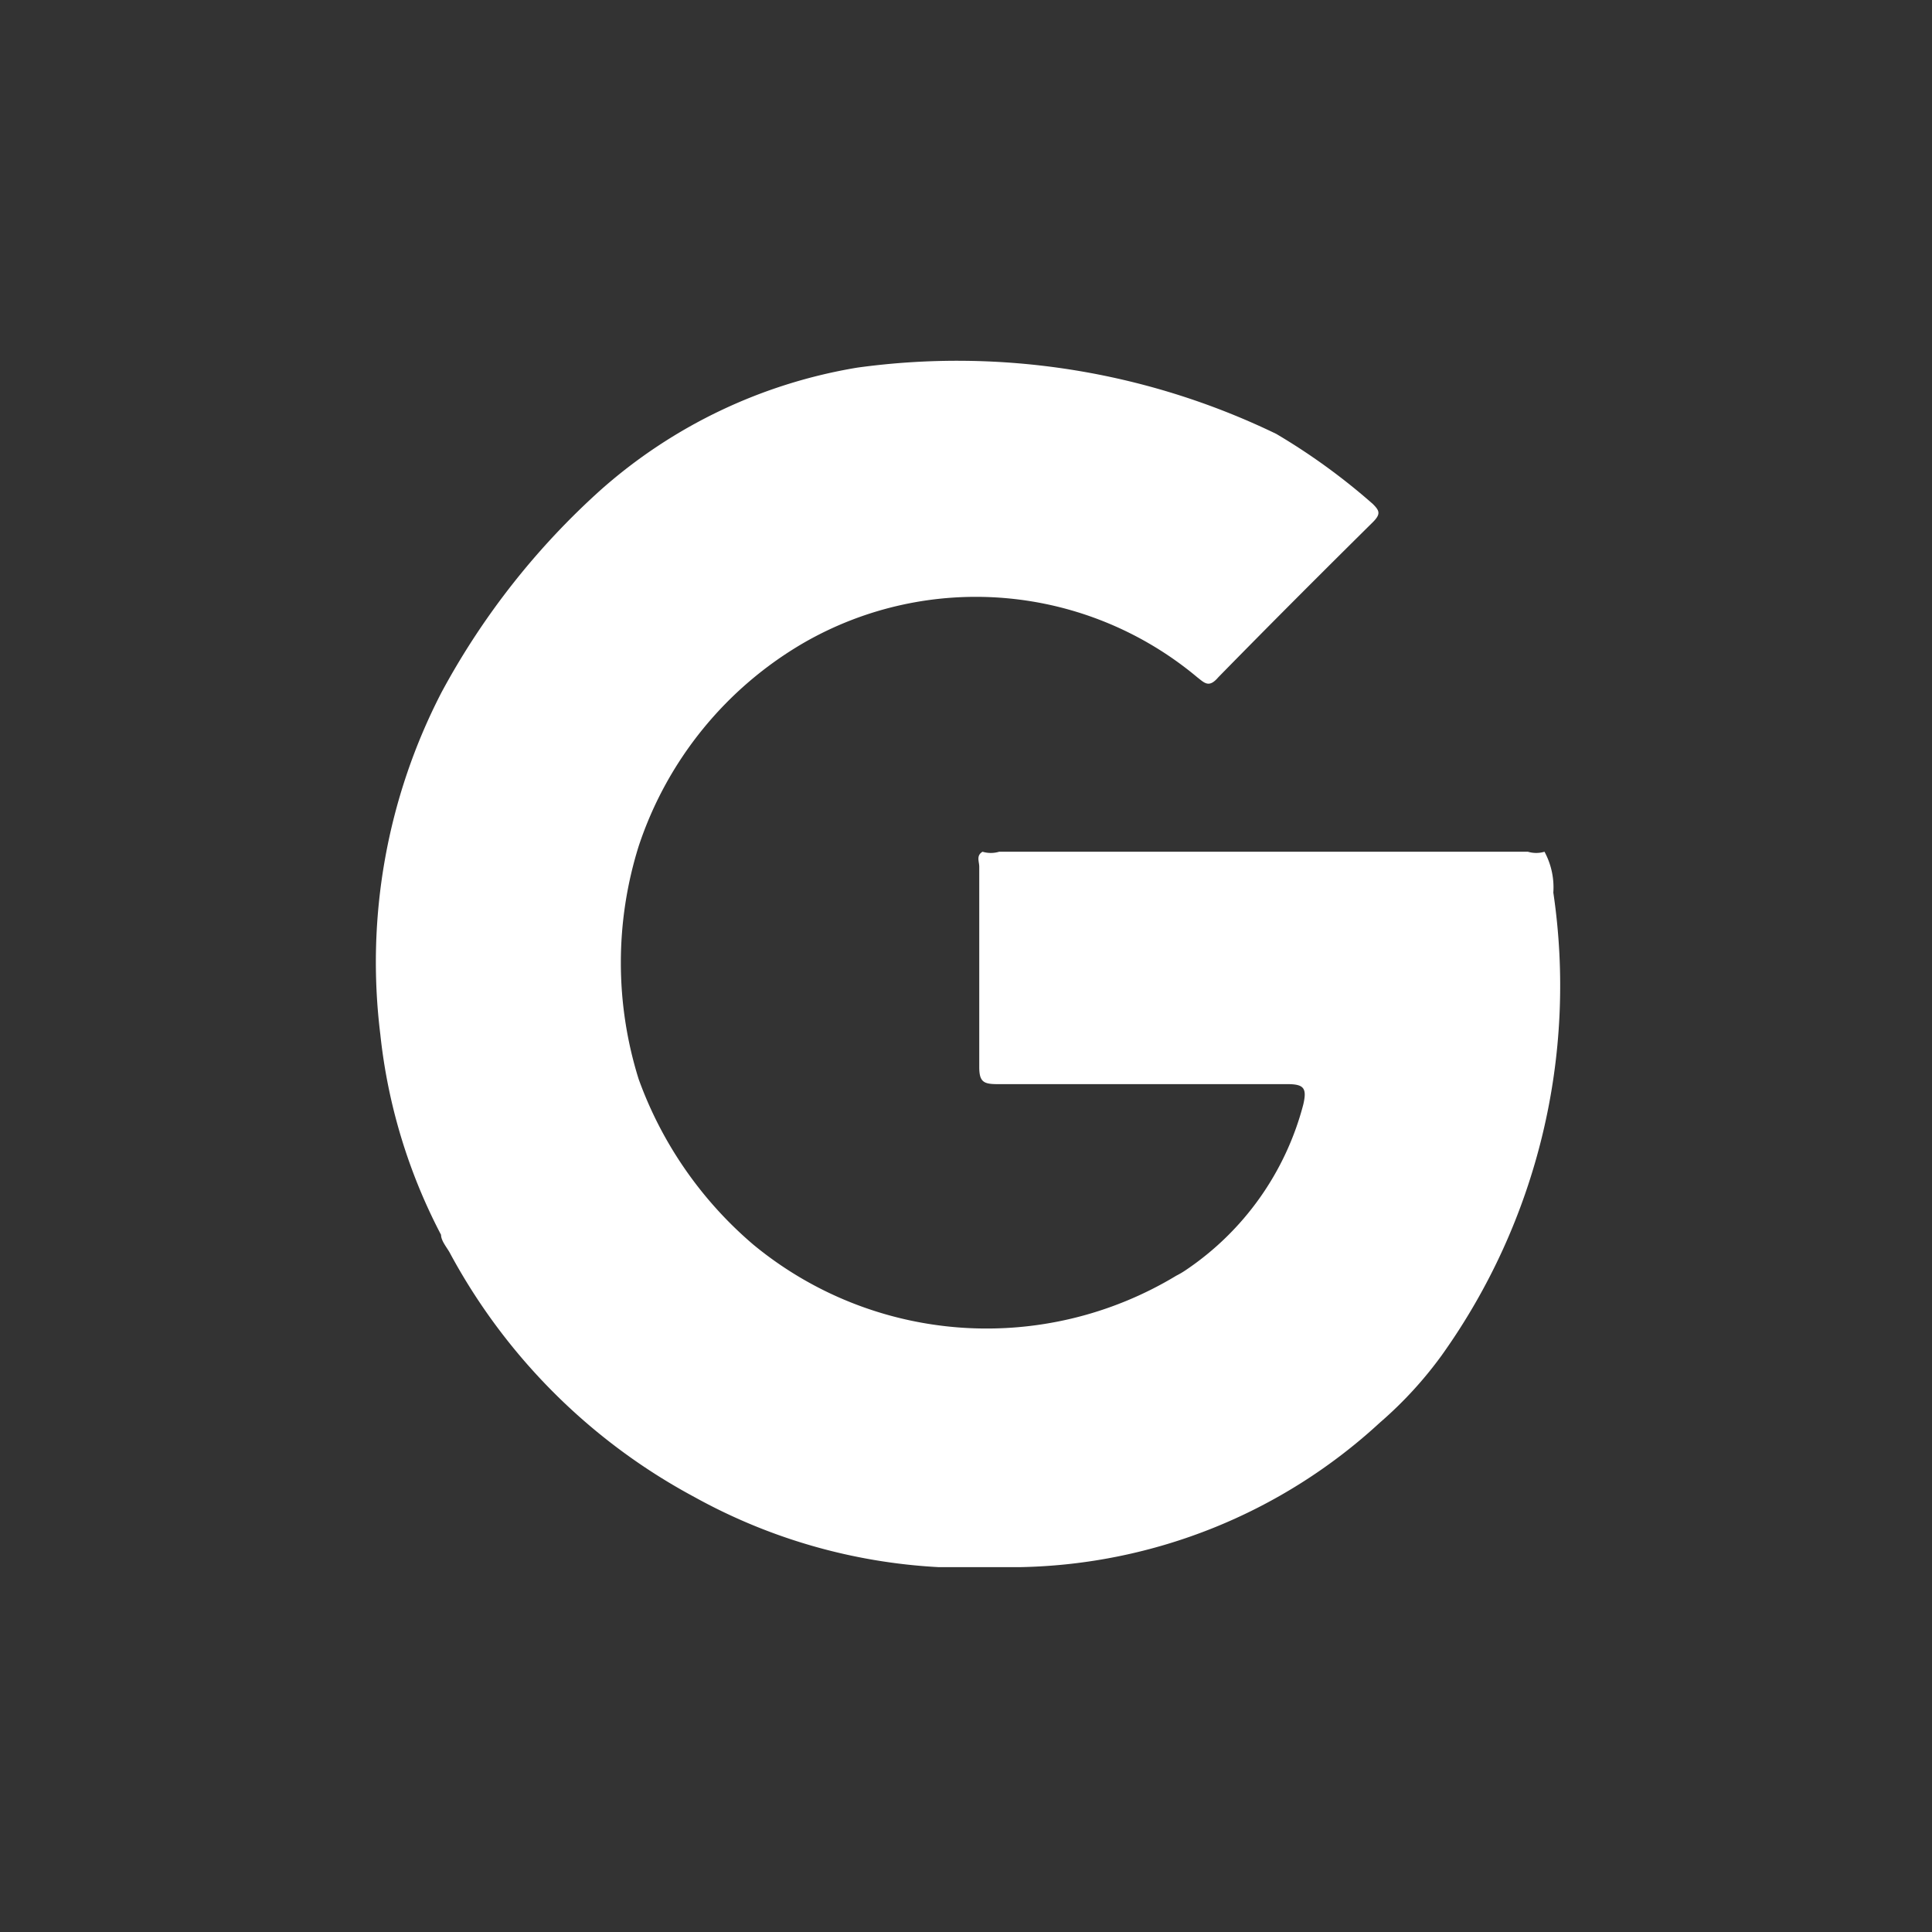 <svg id="Layer_1" data-name="Layer 1" xmlns="http://www.w3.org/2000/svg" viewBox="0 0 35 35"><rect x="0" y="0" width="35" height="35" fill="#333333" stroke="none"/><defs><style>.cls-1{fill:#fff;}</style></defs><title>google</title><path id="Google" class="cls-1" d="M28.14,16.17a1.36,1.36,0,0,0-.16-.74.52.52,0,0,1-.3,0H18.1a.52.52,0,0,1-.3,0c-.12.07-.06.18-.06.27,0,1.21,0,2.42,0,3.63,0,.27.08.31.33.31h5.25c.3,0,.36.07.29.37a5.2,5.2,0,0,1-2.13,3h0a1.51,1.51,0,0,1-.17.1,6.64,6.64,0,0,1-7.66-.56,7.11,7.11,0,0,1-2.08-3h0a7.06,7.06,0,0,1,0-4.22h0a6.69,6.69,0,0,1,3-3.69,6.25,6.25,0,0,1,7.12.63c.13.1.21.2.38,0,.93-.95,1.86-1.88,2.8-2.81.15-.15.12-.21,0-.33a11.48,11.48,0,0,0-1.75-1.27,13.27,13.27,0,0,0-7.59-1.2A9.29,9.29,0,0,0,10.9,8.86,13.6,13.6,0,0,0,8,12.54a10.64,10.64,0,0,0-1.11,6.2,10.12,10.12,0,0,0,1.1,3.63h0c0,.1.09.21.15.31a10.85,10.85,0,0,0,4.44,4.44A10.25,10.25,0,0,0,17,28.39c.5,0,1,0,1.49,0A9.88,9.88,0,0,0,25,25.77a7.18,7.18,0,0,0,1.12-1.22A11.52,11.52,0,0,0,28.14,16.17Z"/></svg>